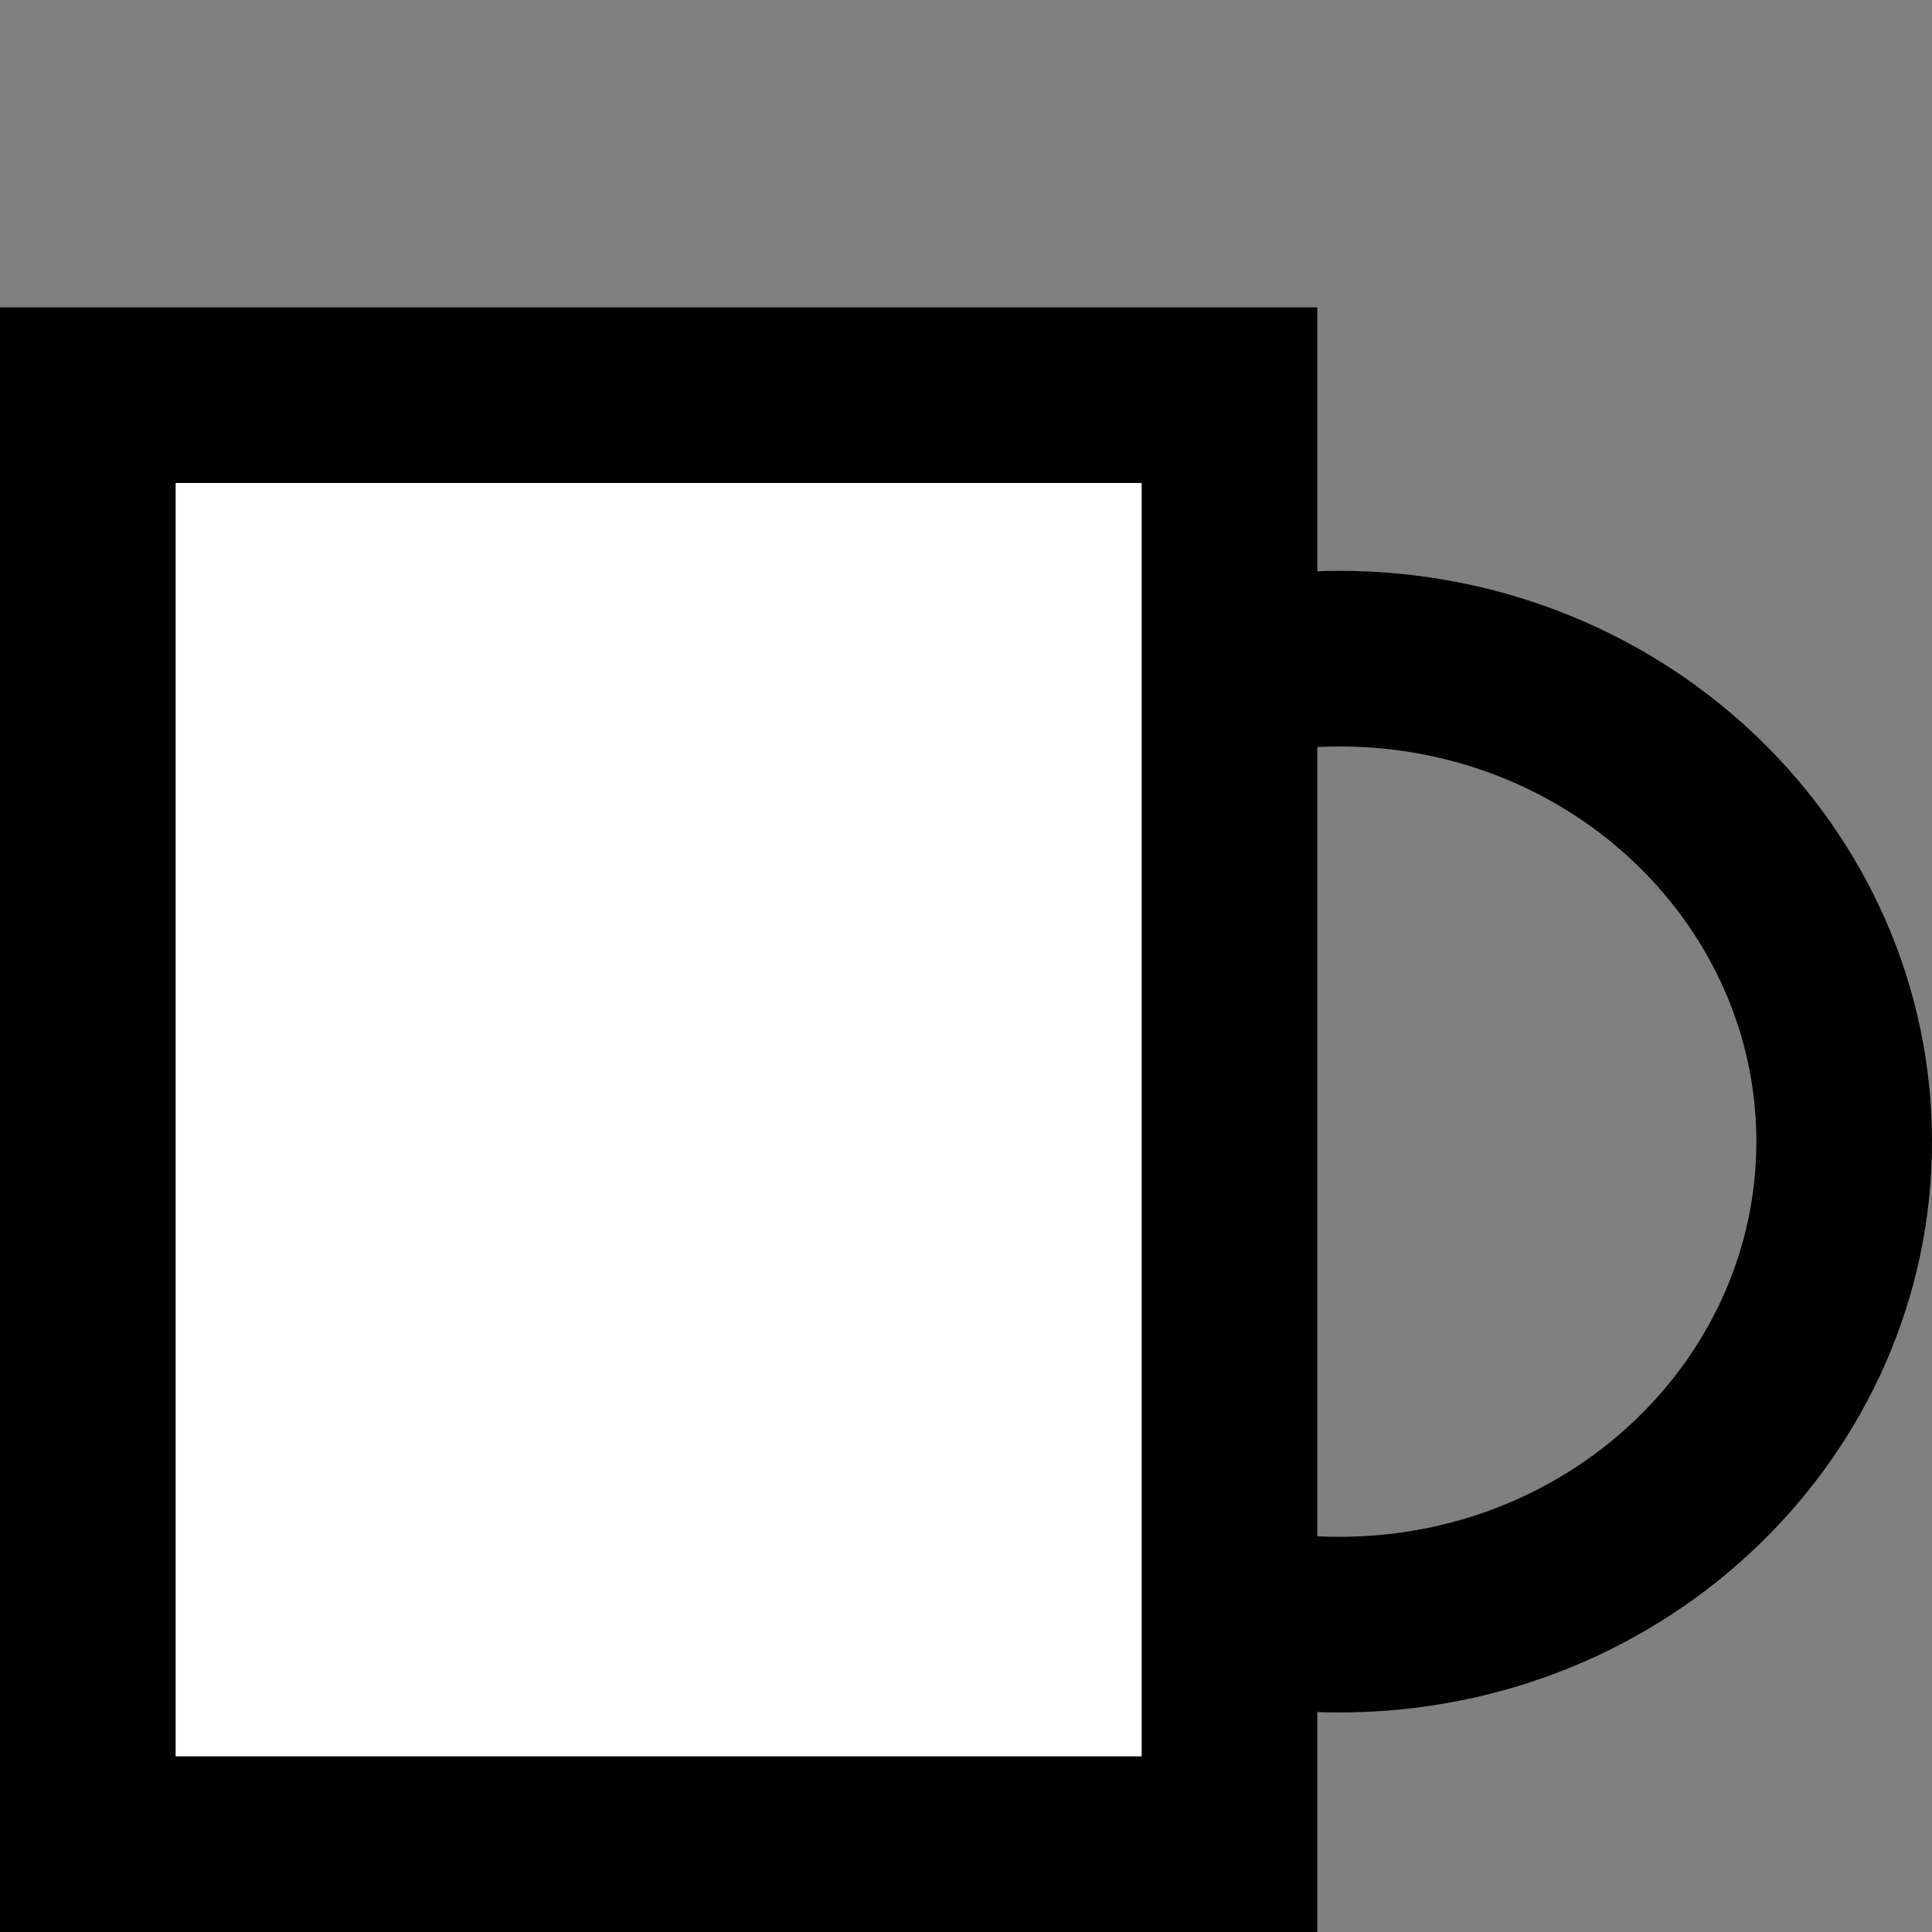 <svg width="44" height="44" viewBox="0 0 44 44" fill="none" xmlns="http://www.w3.org/2000/svg">
<rect x="0" y="0" width="44" height="44" fill="#808080" stroke="none"/>
<path d="M42 26C42 32.005 36.923 37 30.5 37C24.077 37 19 32.005 19 26C19 19.995 24.077 15 30.5 15C36.923 15 42 19.995 42 26Z" stroke="black" stroke-width="4"/>
<path d="M2 9L28 9V42H2L2 9Z" fill="white" stroke="black" stroke-width="4"/>
</svg>
